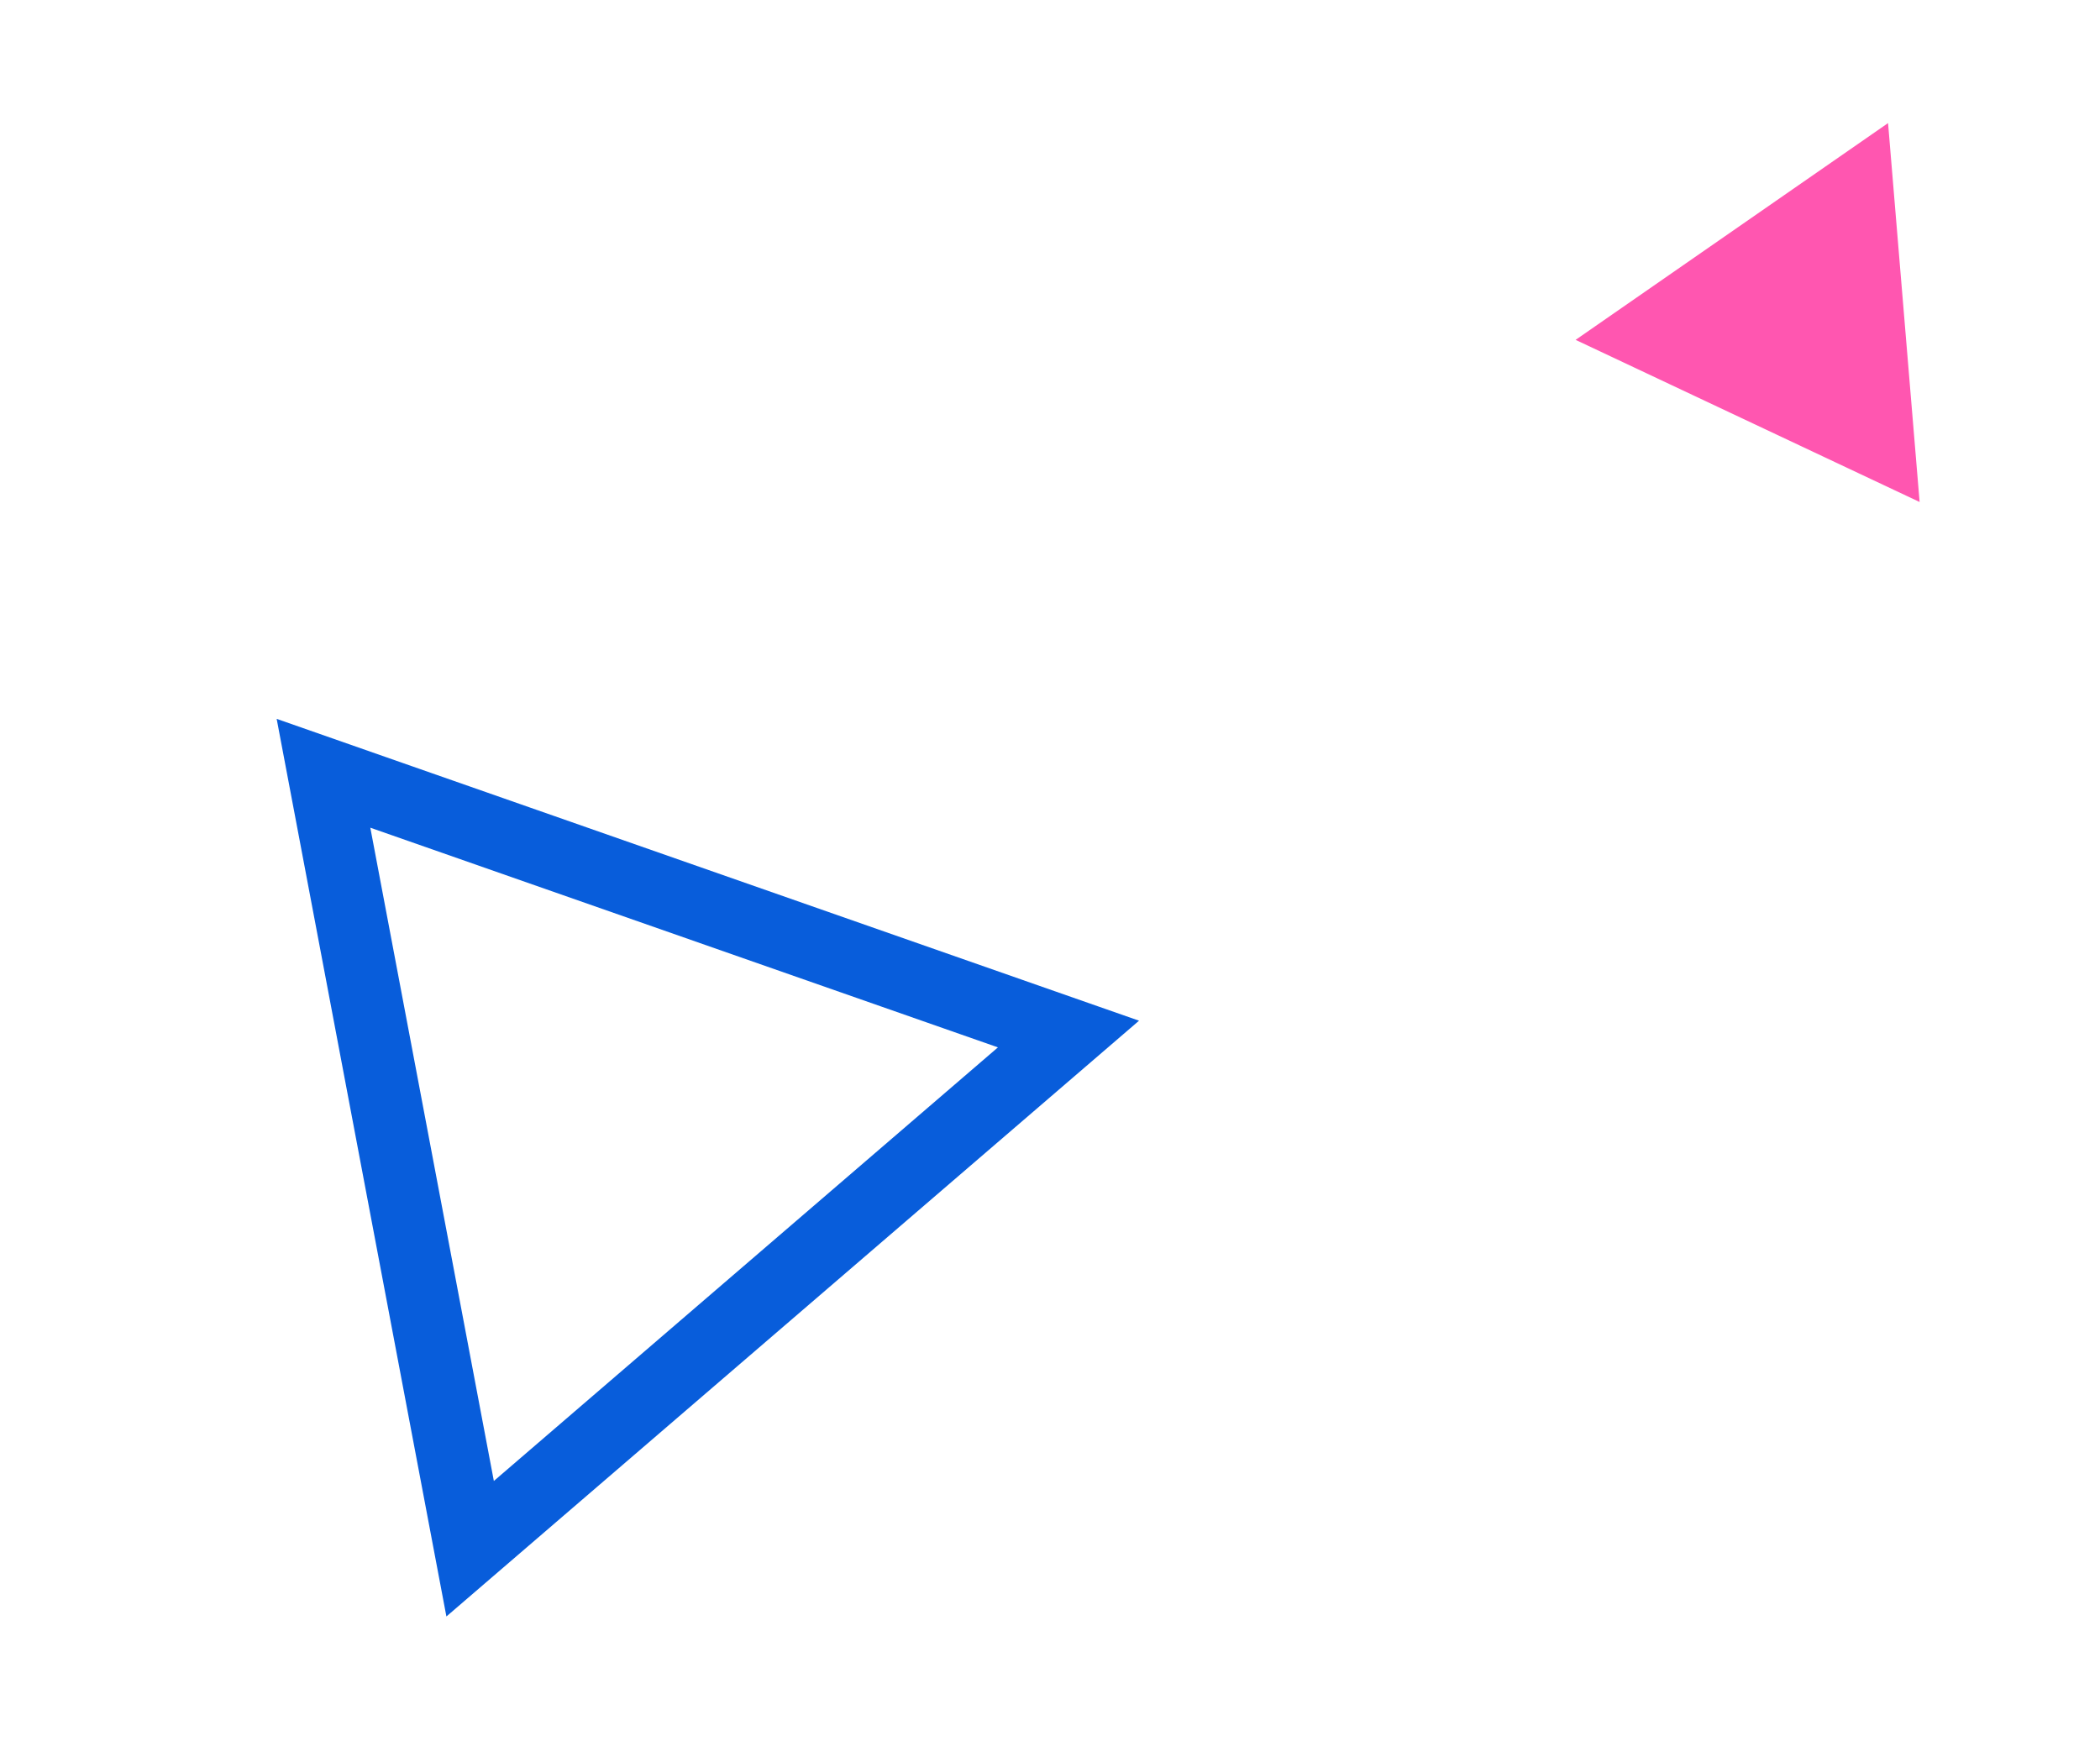 <svg width="117" height="97" viewBox="0 0 117 97" fill="none" xmlns="http://www.w3.org/2000/svg">
<g clip-path="url(#clip0)">
<path d="M18.023 43.091L59.53 57.621L26.193 86.302L18.023 43.091Z" stroke="#085DDB" stroke-width="4"/>
<path d="M106.95 27.974L87.784 18.939L105.192 6.859L106.95 27.974Z" fill="#FF56B0"/>
</g>
<defs>
<clipPath id="clip0">
<rect width="116.756" height="95.776" fill="white" transform="translate(0.244 0.899)"/>
</clipPath>
</defs>
</svg>
